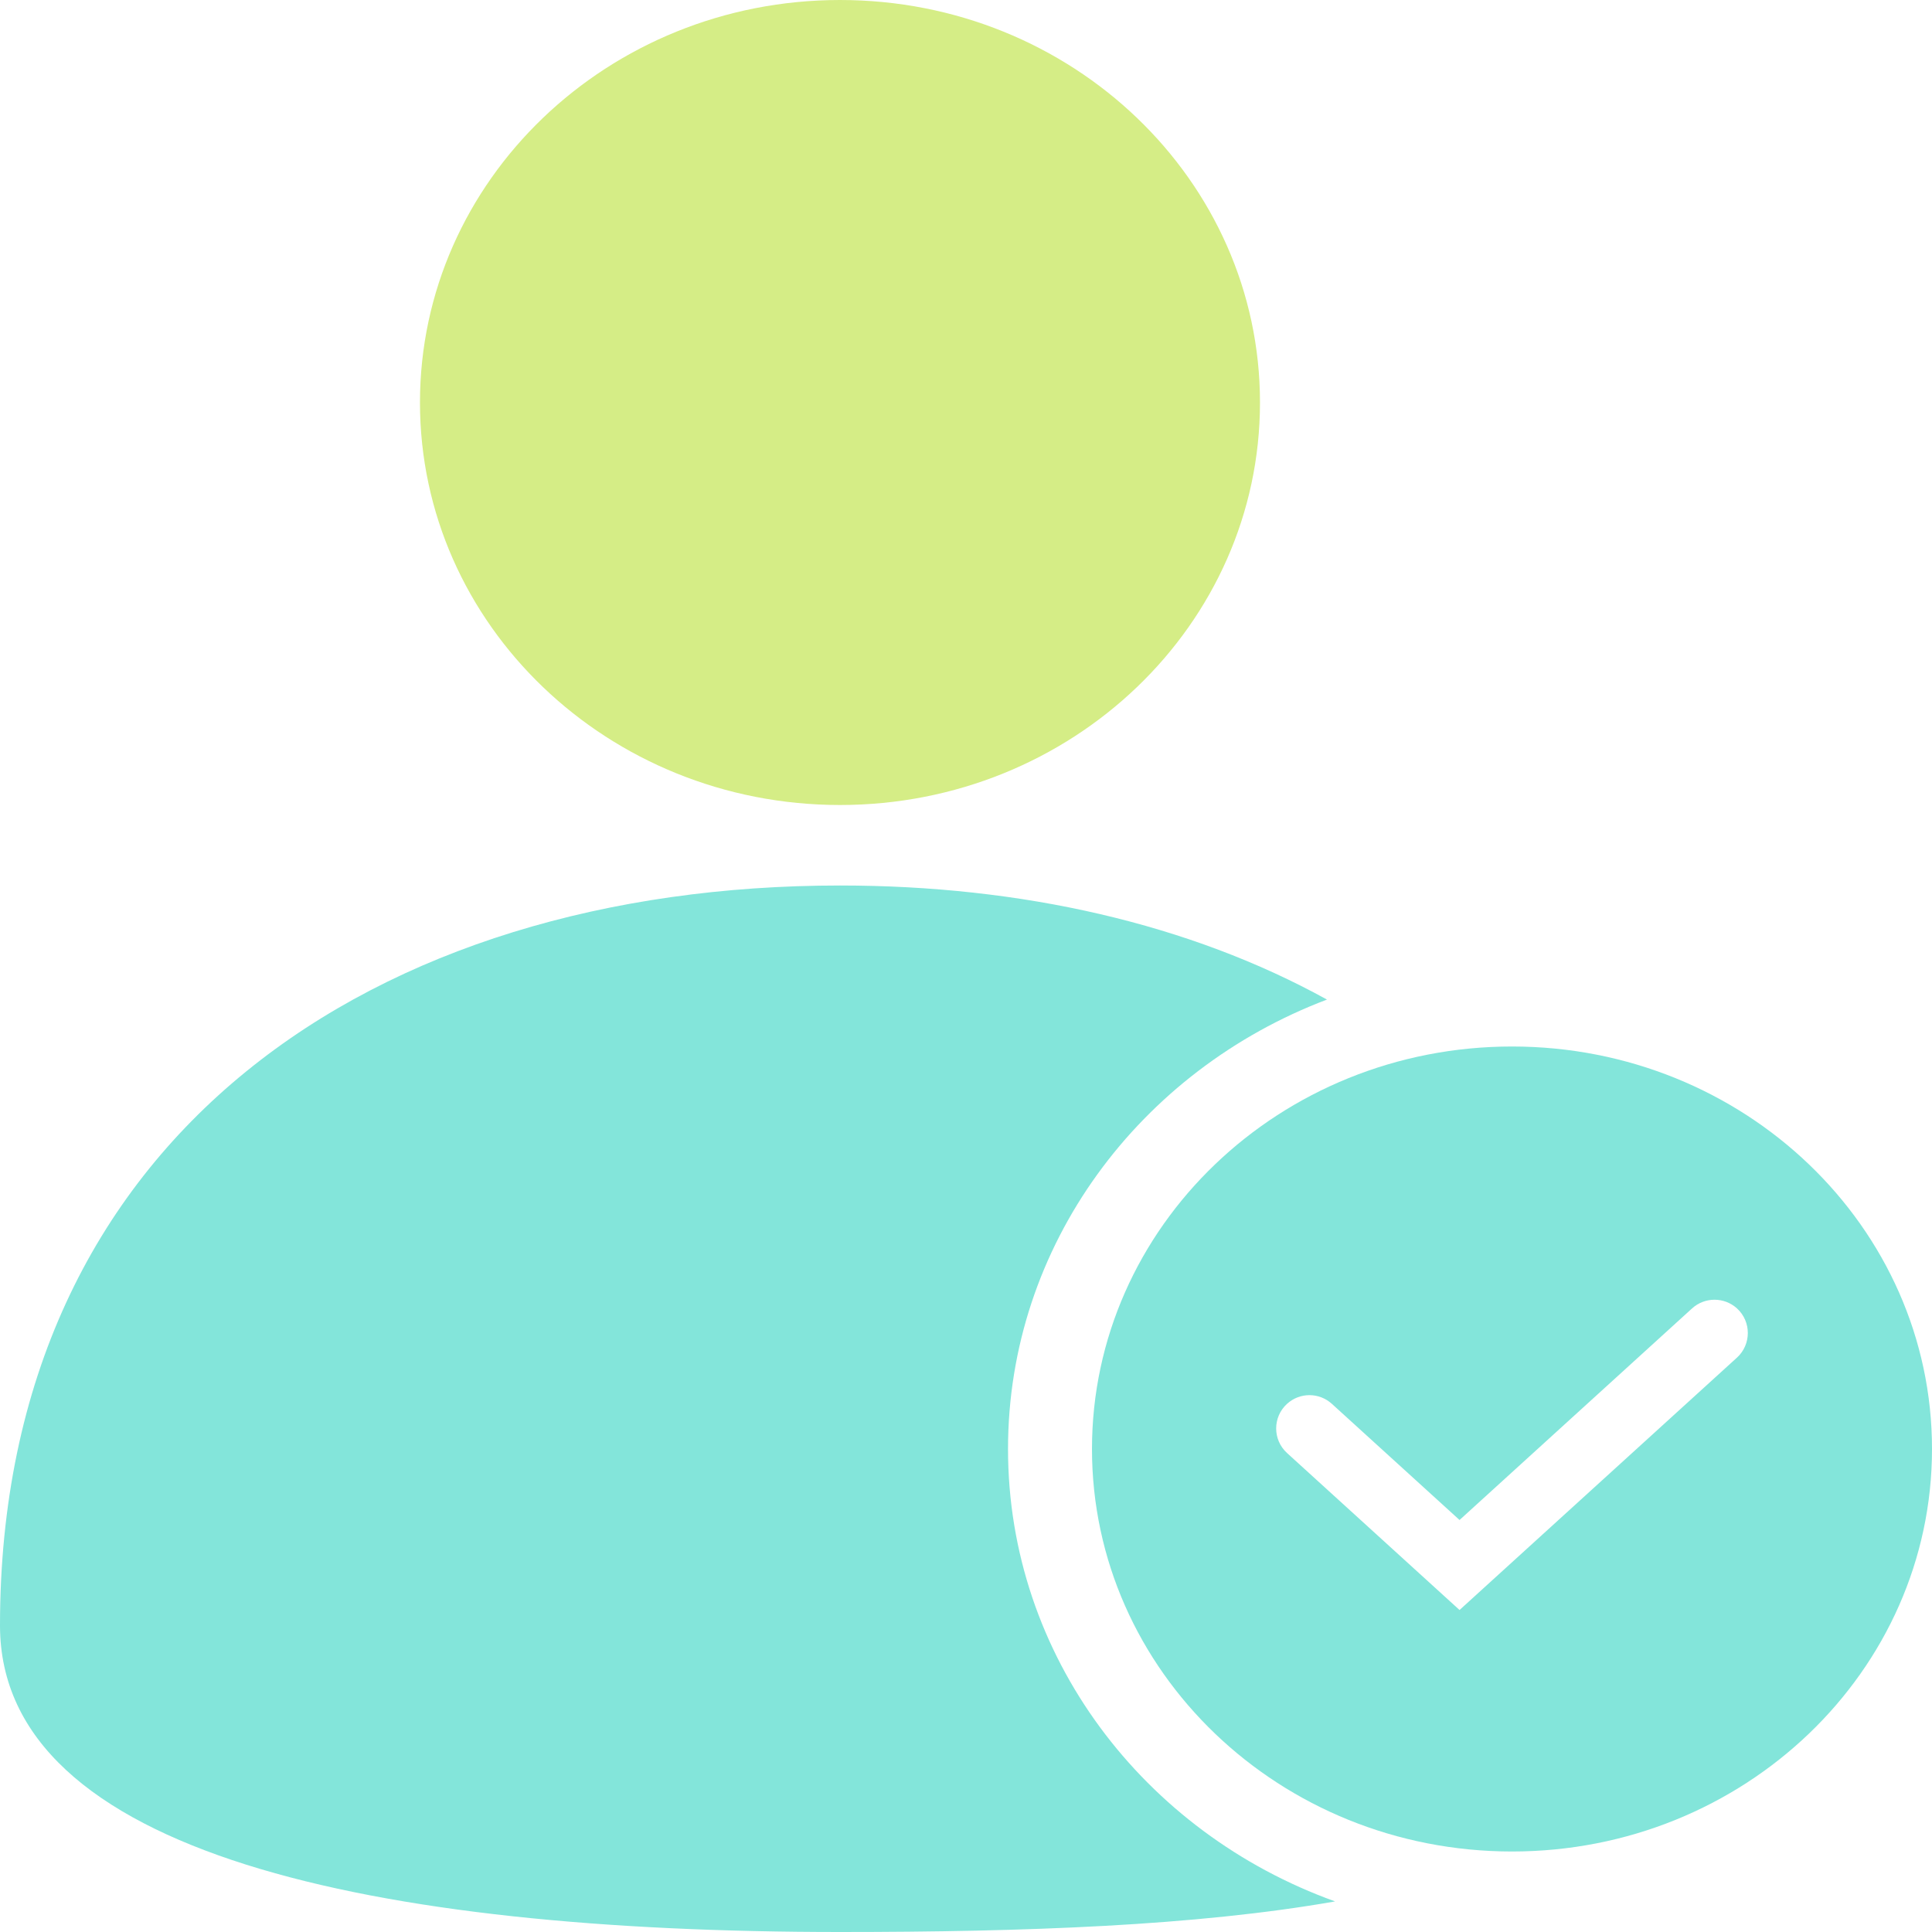 <svg width="24" height="24" viewBox="0 0 24 24" fill="none" xmlns="http://www.w3.org/2000/svg">
<path d="M15.652 5C15.652 7.761 13.316 10 10.435 10C7.553 10 5.217 7.761 5.217 5C5.217 2.239 7.553 0 10.435 0C13.316 0 15.652 2.239 15.652 5Z" fill="#D5ED86"/>
<path d="M16.585 23.62C14.211 22.767 12.522 20.573 12.522 18C12.522 15.464 14.163 13.296 16.484 12.417C14.777 11.475 12.69 11 10.435 11C4.672 11 0 14.1 0 20.192C0 23.037 4.672 24 10.435 24C12.734 24 14.86 23.923 16.585 23.62Z" fill="#83E5DA"/>
<path fill-rule="evenodd" clip-rule="evenodd" d="M18.783 23C21.664 23 24 20.761 24 18C24 15.239 21.664 13 18.783 13C15.901 13 13.565 15.239 13.565 18C13.565 20.761 15.901 23 18.783 23ZM21.577 16.865C21.757 16.701 21.757 16.417 21.577 16.253C21.419 16.11 21.178 16.11 21.02 16.253L18.131 18.882L16.545 17.439C16.387 17.295 16.146 17.295 15.988 17.439C15.808 17.603 15.808 17.886 15.988 18.05L18.131 20L21.577 16.865Z" fill="#83E5DA"/>
</svg>
